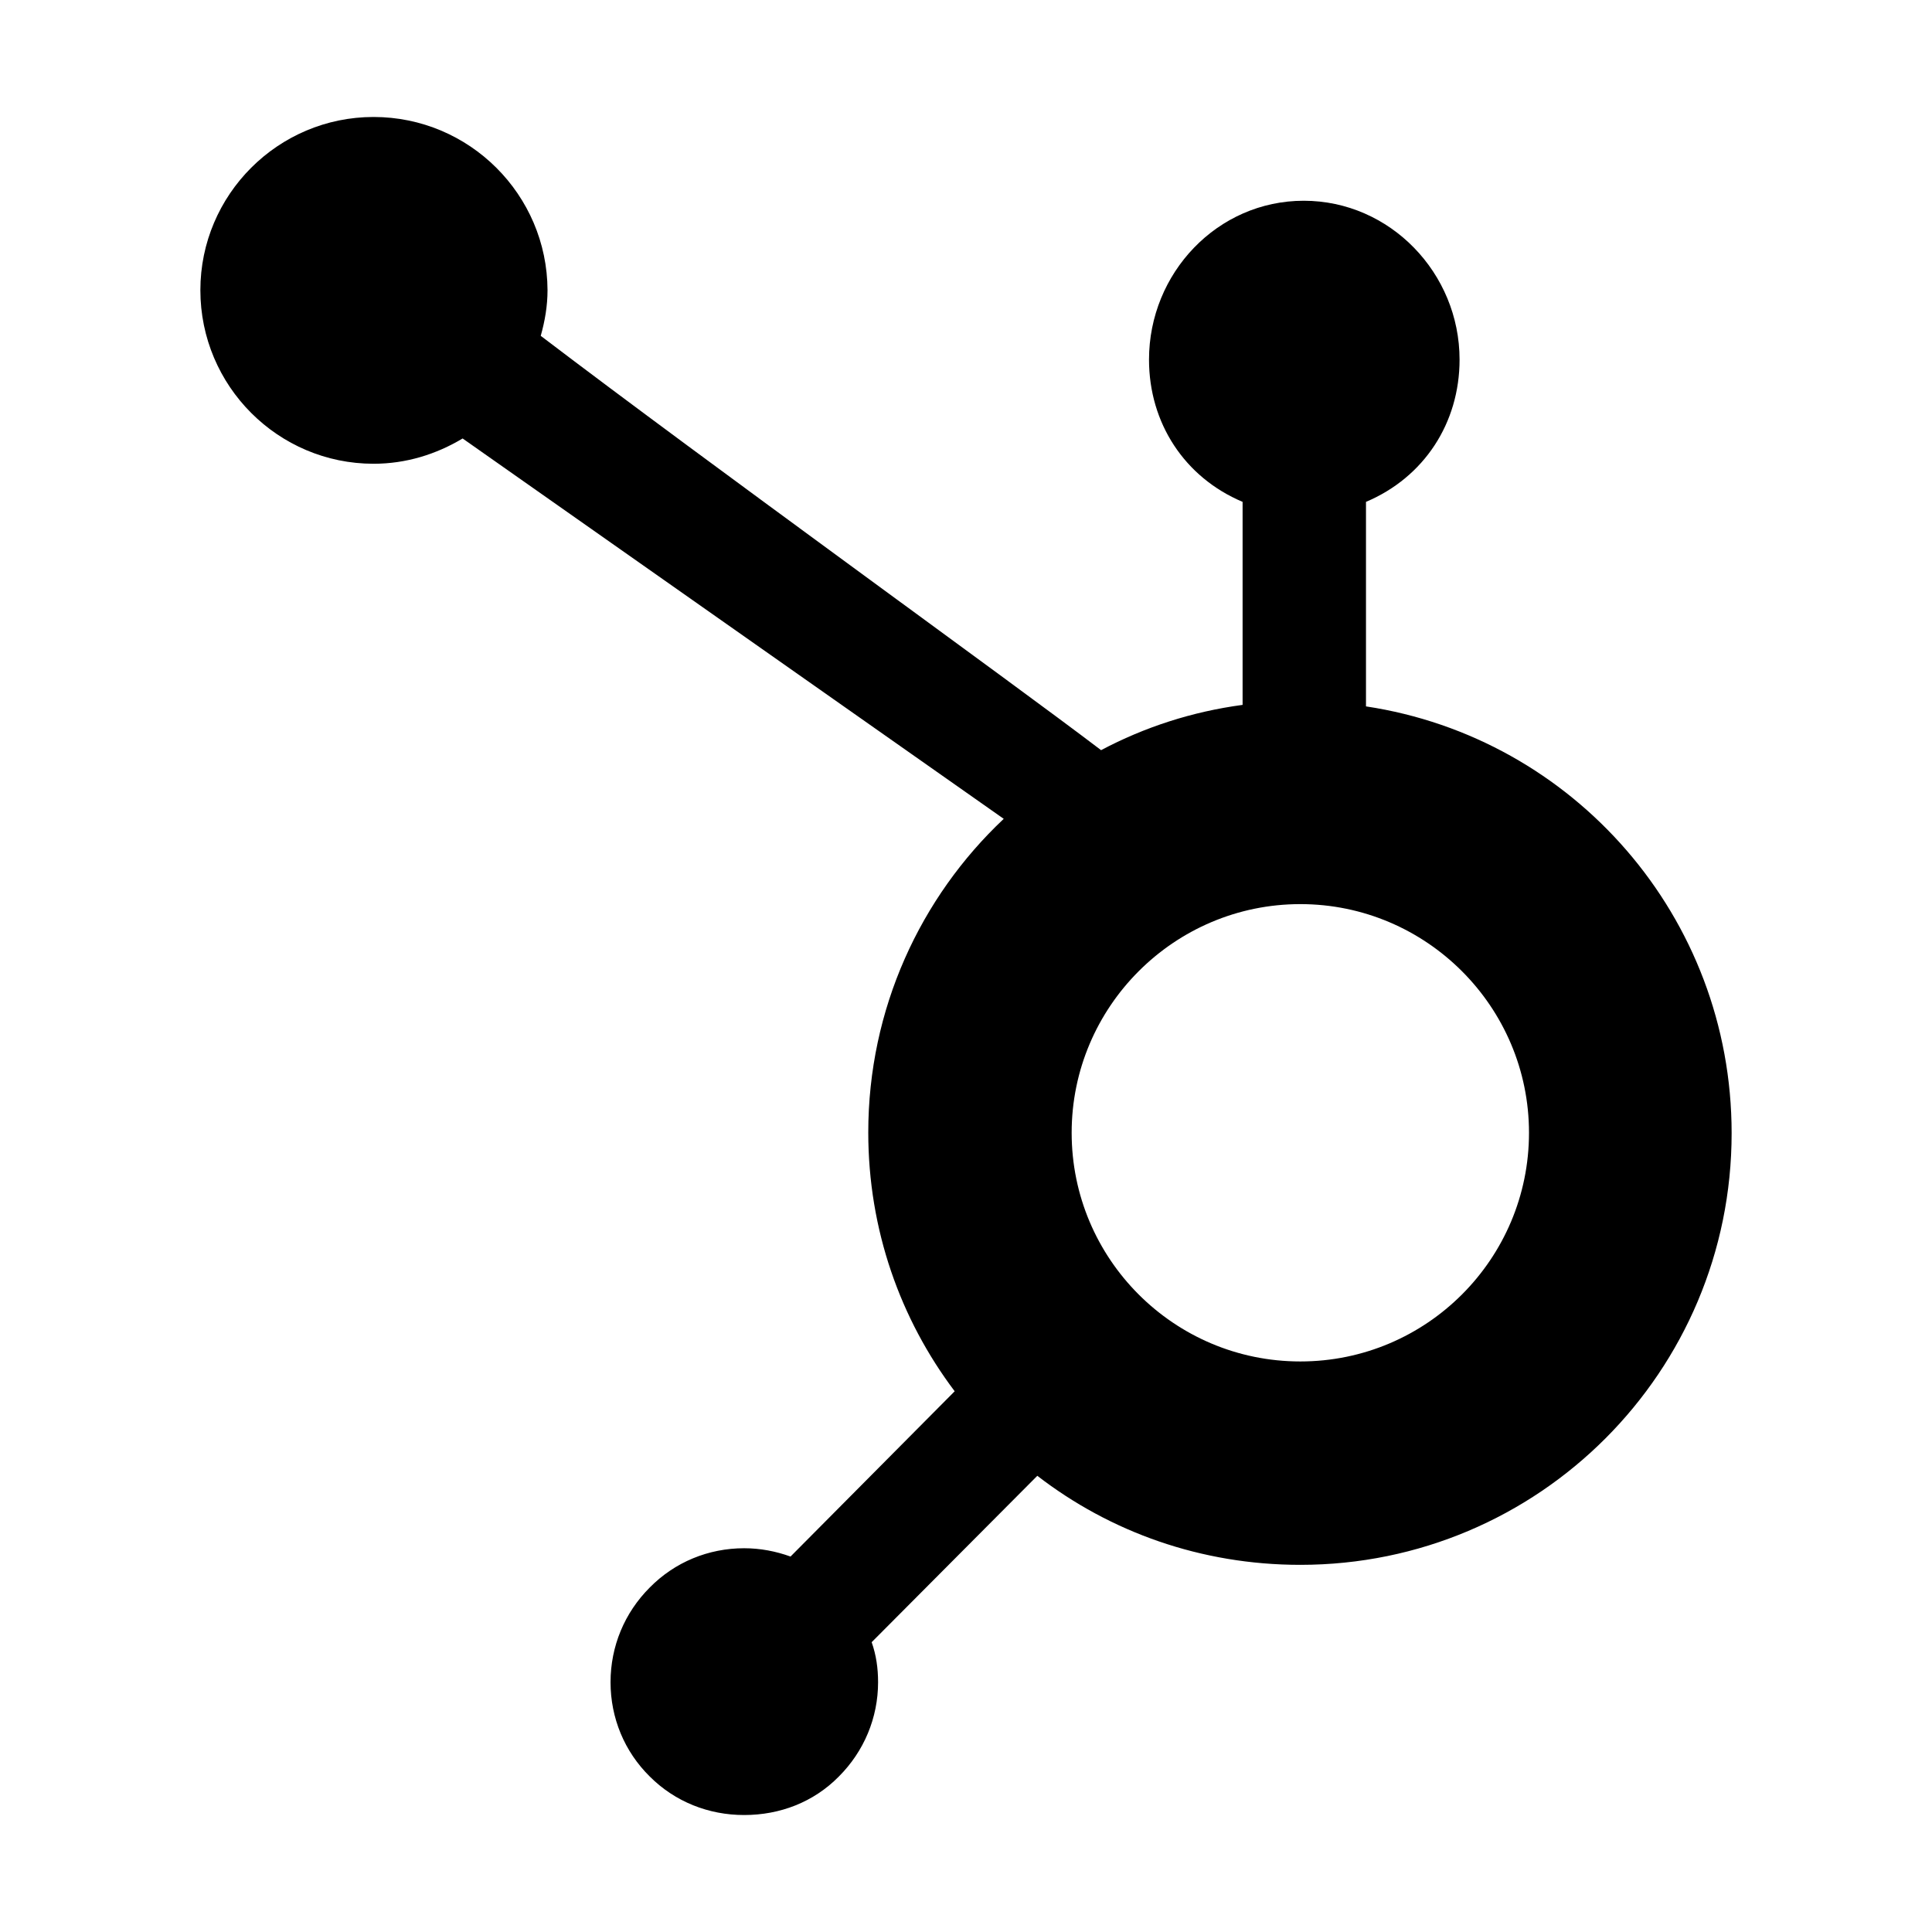 <?xml version="1.0" encoding="utf-8"?>
<!-- Generator: Adobe Illustrator 22.1.0, SVG Export Plug-In . SVG Version: 6.00 Build 0)  -->
<svg version="1.1" id="Layer_1" xmlns="http://www.w3.org/2000/svg" xmlns:xlink="http://www.w3.org/1999/xlink" x="0px" y="0px"
	 viewBox="0 0 512 512" style="enable-background:new 0 0 512 512;" xml:space="preserve" class="w-4 h-4 mr-2 -ml-1">
<g>
	<path d="M266,217c-22.1,20.8-35.9,50.4-35.9,83.1c0,25.8,8.5,49.5,22.9,68.6l-43.5,43.8c-3.9-1.4-8-2.2-12.3-2.2
		c-9.5,0-18.4,3.7-25,10.4c-6.7,6.7-10.4,15.6-10.4,25.1c0,9.5,3.7,18.4,10.4,25c6.7,6.7,15.6,10.2,25,10.2
		c9.5,0,18.4-3.4,25.1-10.2c6.7-6.7,10.4-15.6,10.4-25c0-3.7-0.5-7.2-1.7-10.6l43.9-44.1c19.3,14.9,43.4,23.6,69.7,23.6
		c63.2,0,114.3-51.2,114.3-114.4c0-57.3-41.9-104.8-96.9-113.1V133c15.4-6.5,24.8-20.9,24.8-37.7c0-22.9-18.4-42.1-41.3-42.1
		c-22.9,0-41,19.2-41,42.1c0,16.8,9.4,31.2,24.8,37.7v53.8c-13.4,1.8-26,5.9-37.5,12C267.5,180.3,188.5,123.4,143.3,89
		c1.1-3.9,1.8-7.9,1.8-12.1C145,51.6,124.4,31,99,31c-25.3,0-45.9,20.6-45.9,45.9c0,25.4,20.6,46,45.9,46c8.6,0,16.6-2.5,23.6-6.7
		L266,217z M344.6,360.8c-33.5,0-60.6-27.2-60.6-60.6s27.2-60.6,60.6-60.6s60.6,27.2,60.6,60.6S378.1,360.8,344.6,360.8z"/>
</g>
</svg>
